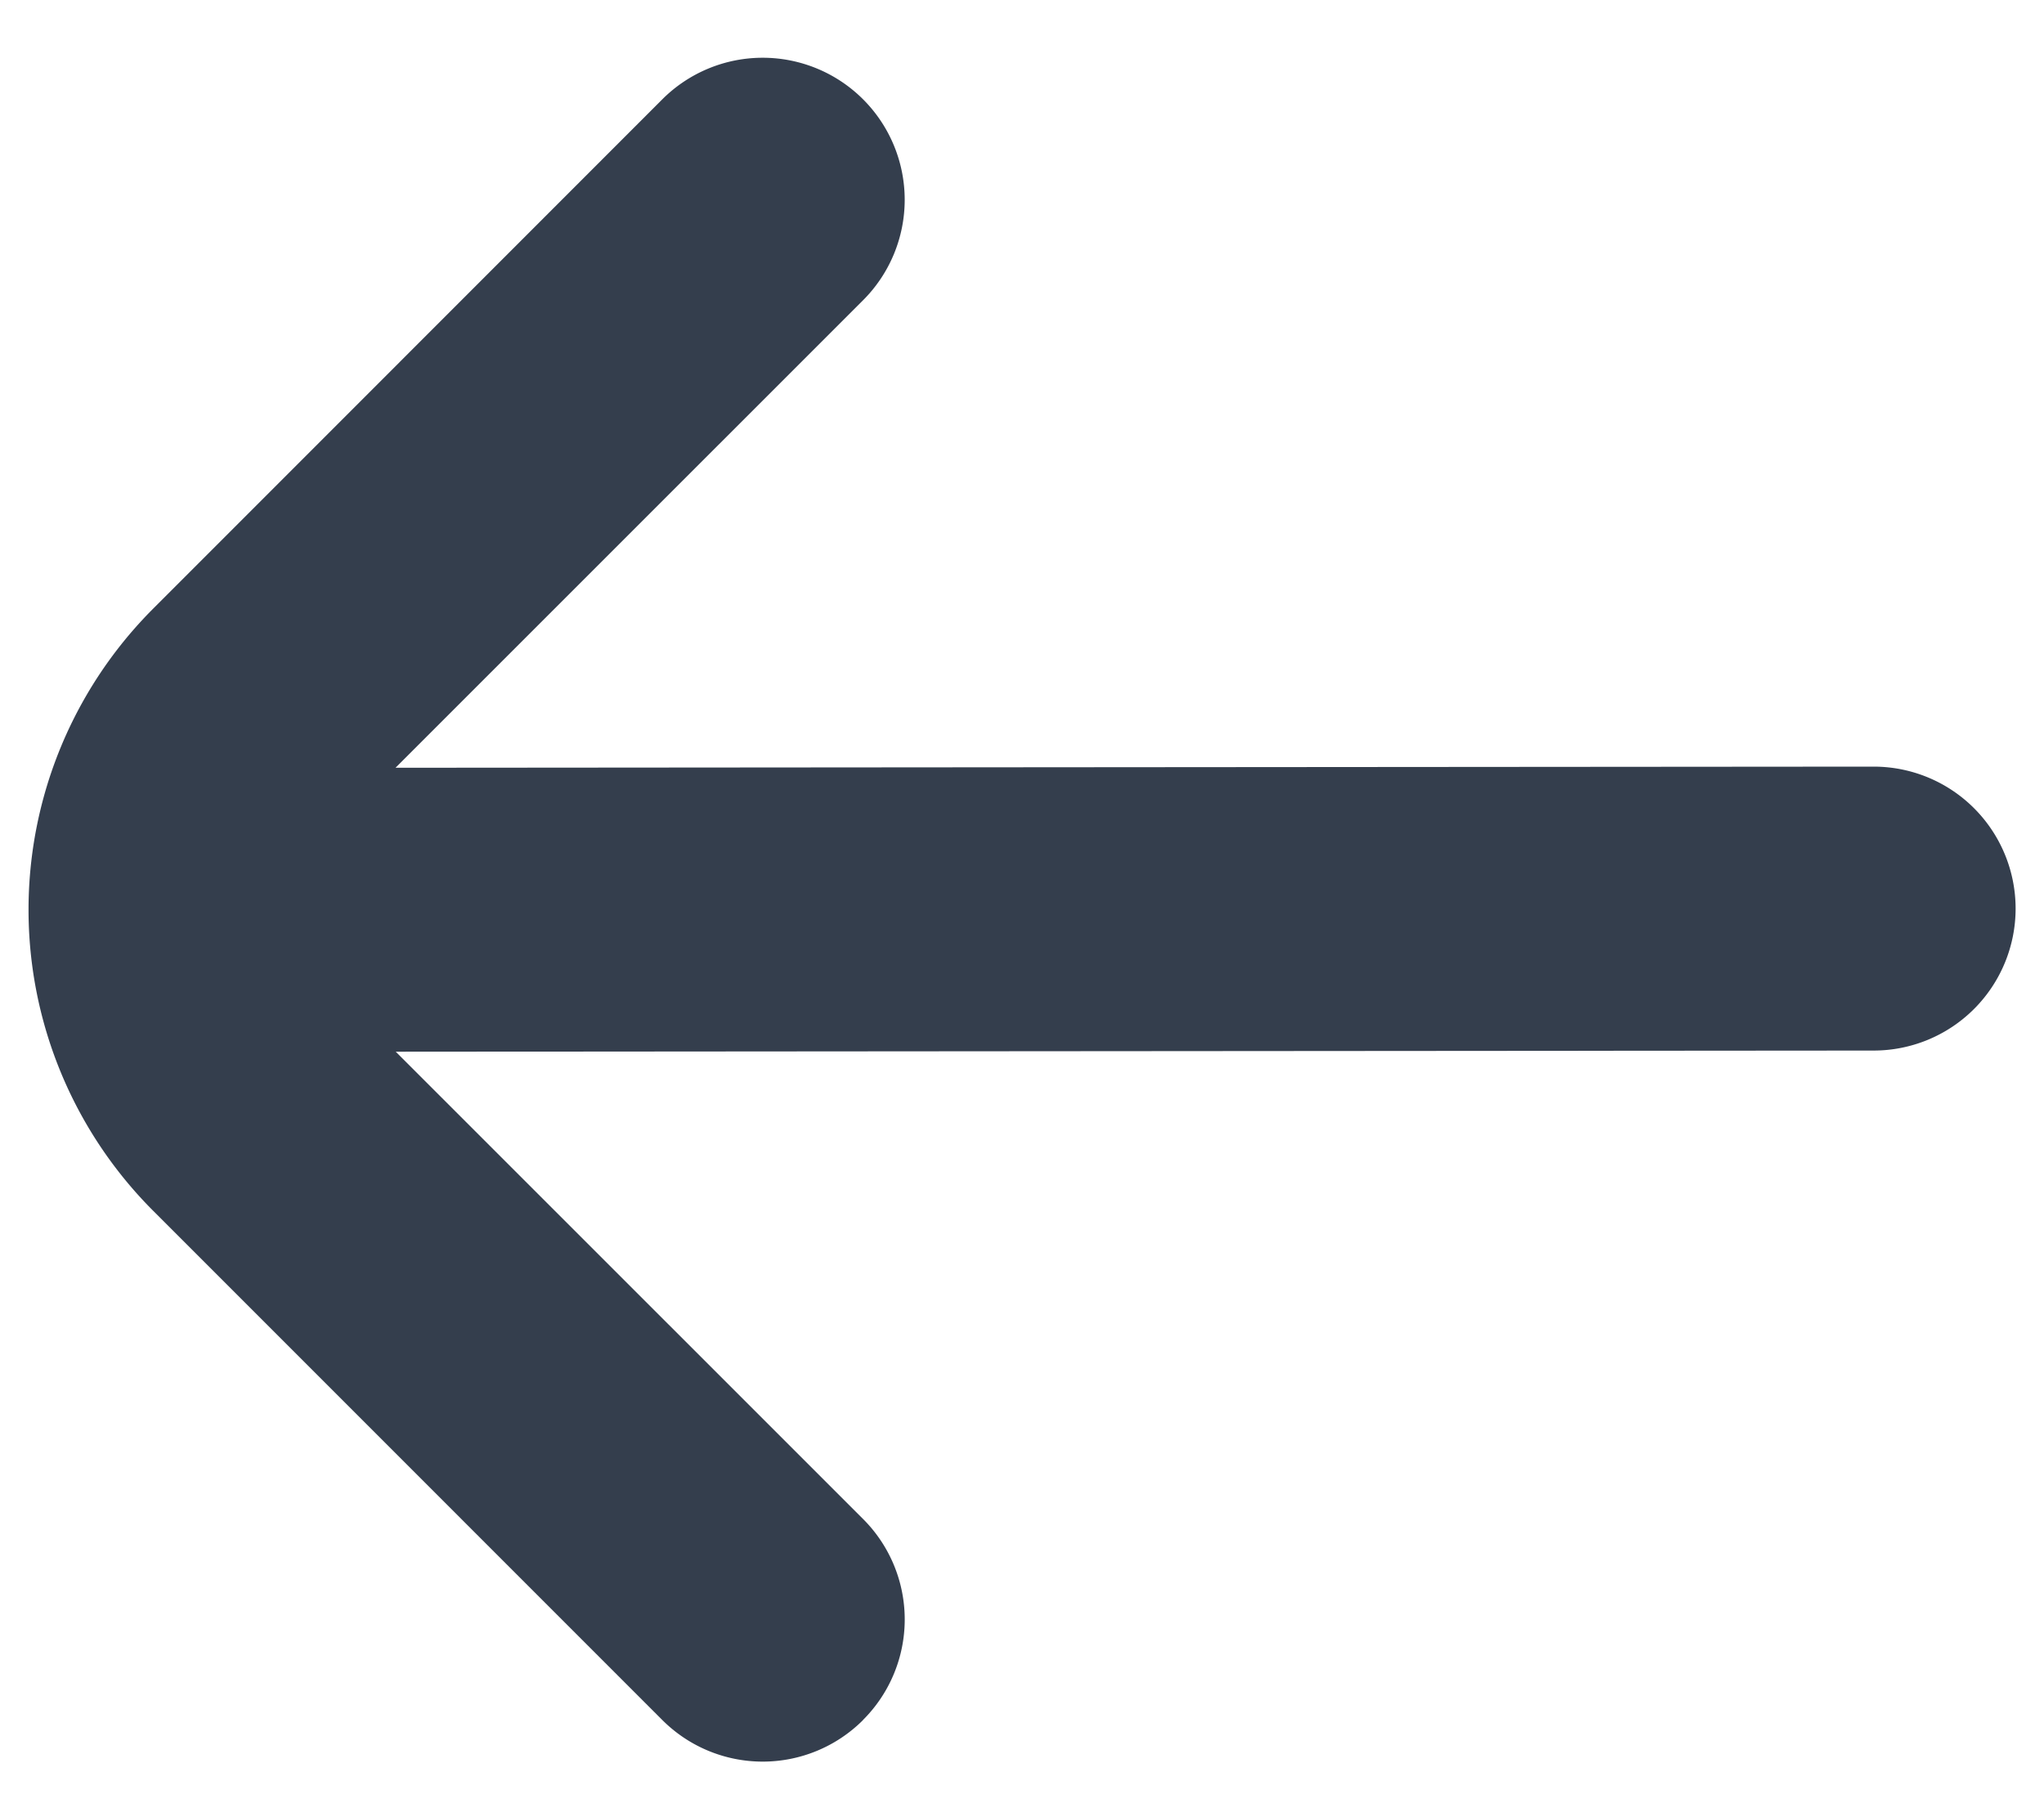 <svg width="18" height="16" fill="none" xmlns="http://www.w3.org/2000/svg"><path d="M7.6 15.144a1.25 1.25 0 000-1.77L3.485 9.26 16.5 9.25a1.25 1.25 0 000-2.5l-13.017.01L7.6 2.644A1.25 1.25 0 005.833.874L1.35 5.358a3.75 3.75 0 000 5.304l4.483 4.483a1.25 1.25 0 001.767 0z" fill="#343E4D"/></svg>